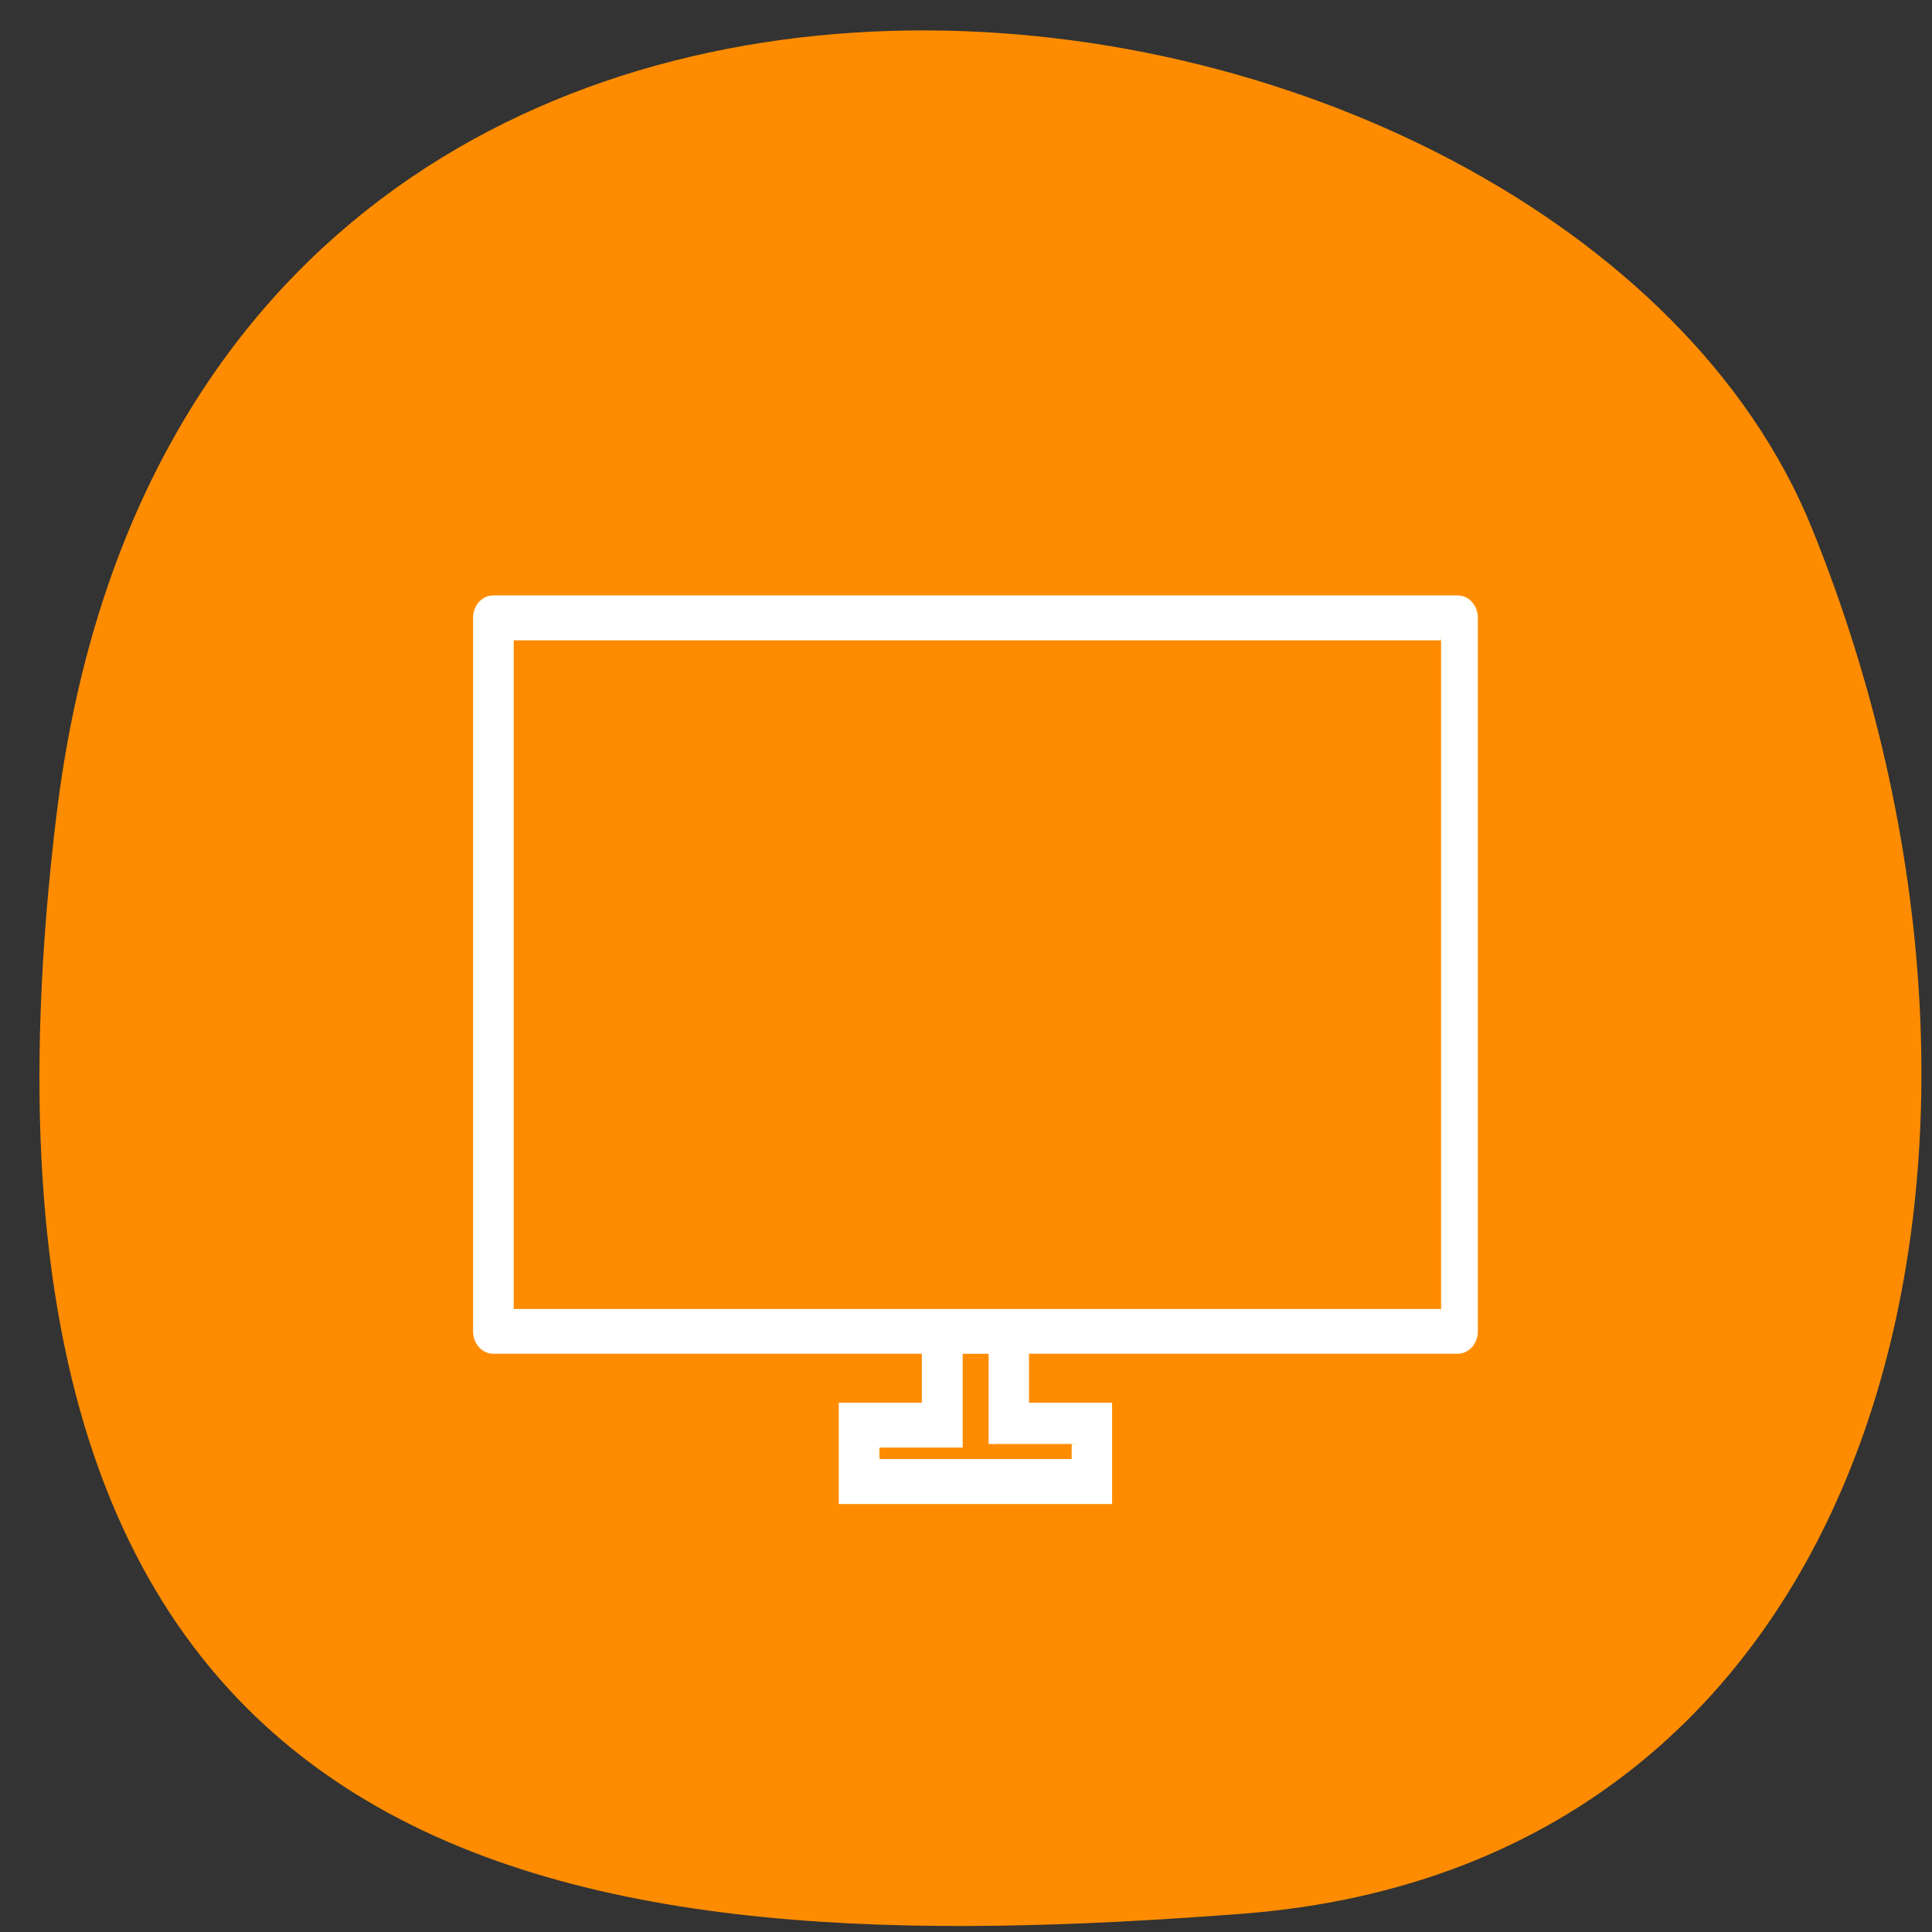 <svg xmlns="http://www.w3.org/2000/svg" viewBox="0 0 48 48"><rect x="0" y="0" width="48" height="48" fill="#333333" stroke="none"/><path d="m 1.402 20.262 c 3.297 -27.21 37.434 -22.395 43.613 -7.141 c 6.18 15.25 1.992 33.19 -14.16 34.426 c -16.15 1.23 -32.75 -0.07 -29.453 -27.29" fill="#ff8c00"/><path d="m 192.63 79.17 h -127.42 c -1.229 0 -2.208 1.104 -2.208 2.479 v 94.29 c 0 1.375 0.979 2.479 2.208 2.479 h 57.1 v 7.438 h -10.979 v 12.417 h 35.15 v -12.417 h -10.979 v -7.438 h 57.13 c 1.208 0 2.188 -1.104 2.188 -2.479 v -94.29 c 0 -1.375 -0.979 -2.479 -2.188 -2.479 m -50.52 111.65 v 2.479 h -26.375 v -2.479 h 11 v -12.396 h 4.396 v 12.396 m 59.31 -17.354 h -123.04 v -89.33 h 123.04" transform="scale(0.188)" fill="#fff" stroke="#fff" stroke-width="0.969"/></svg>